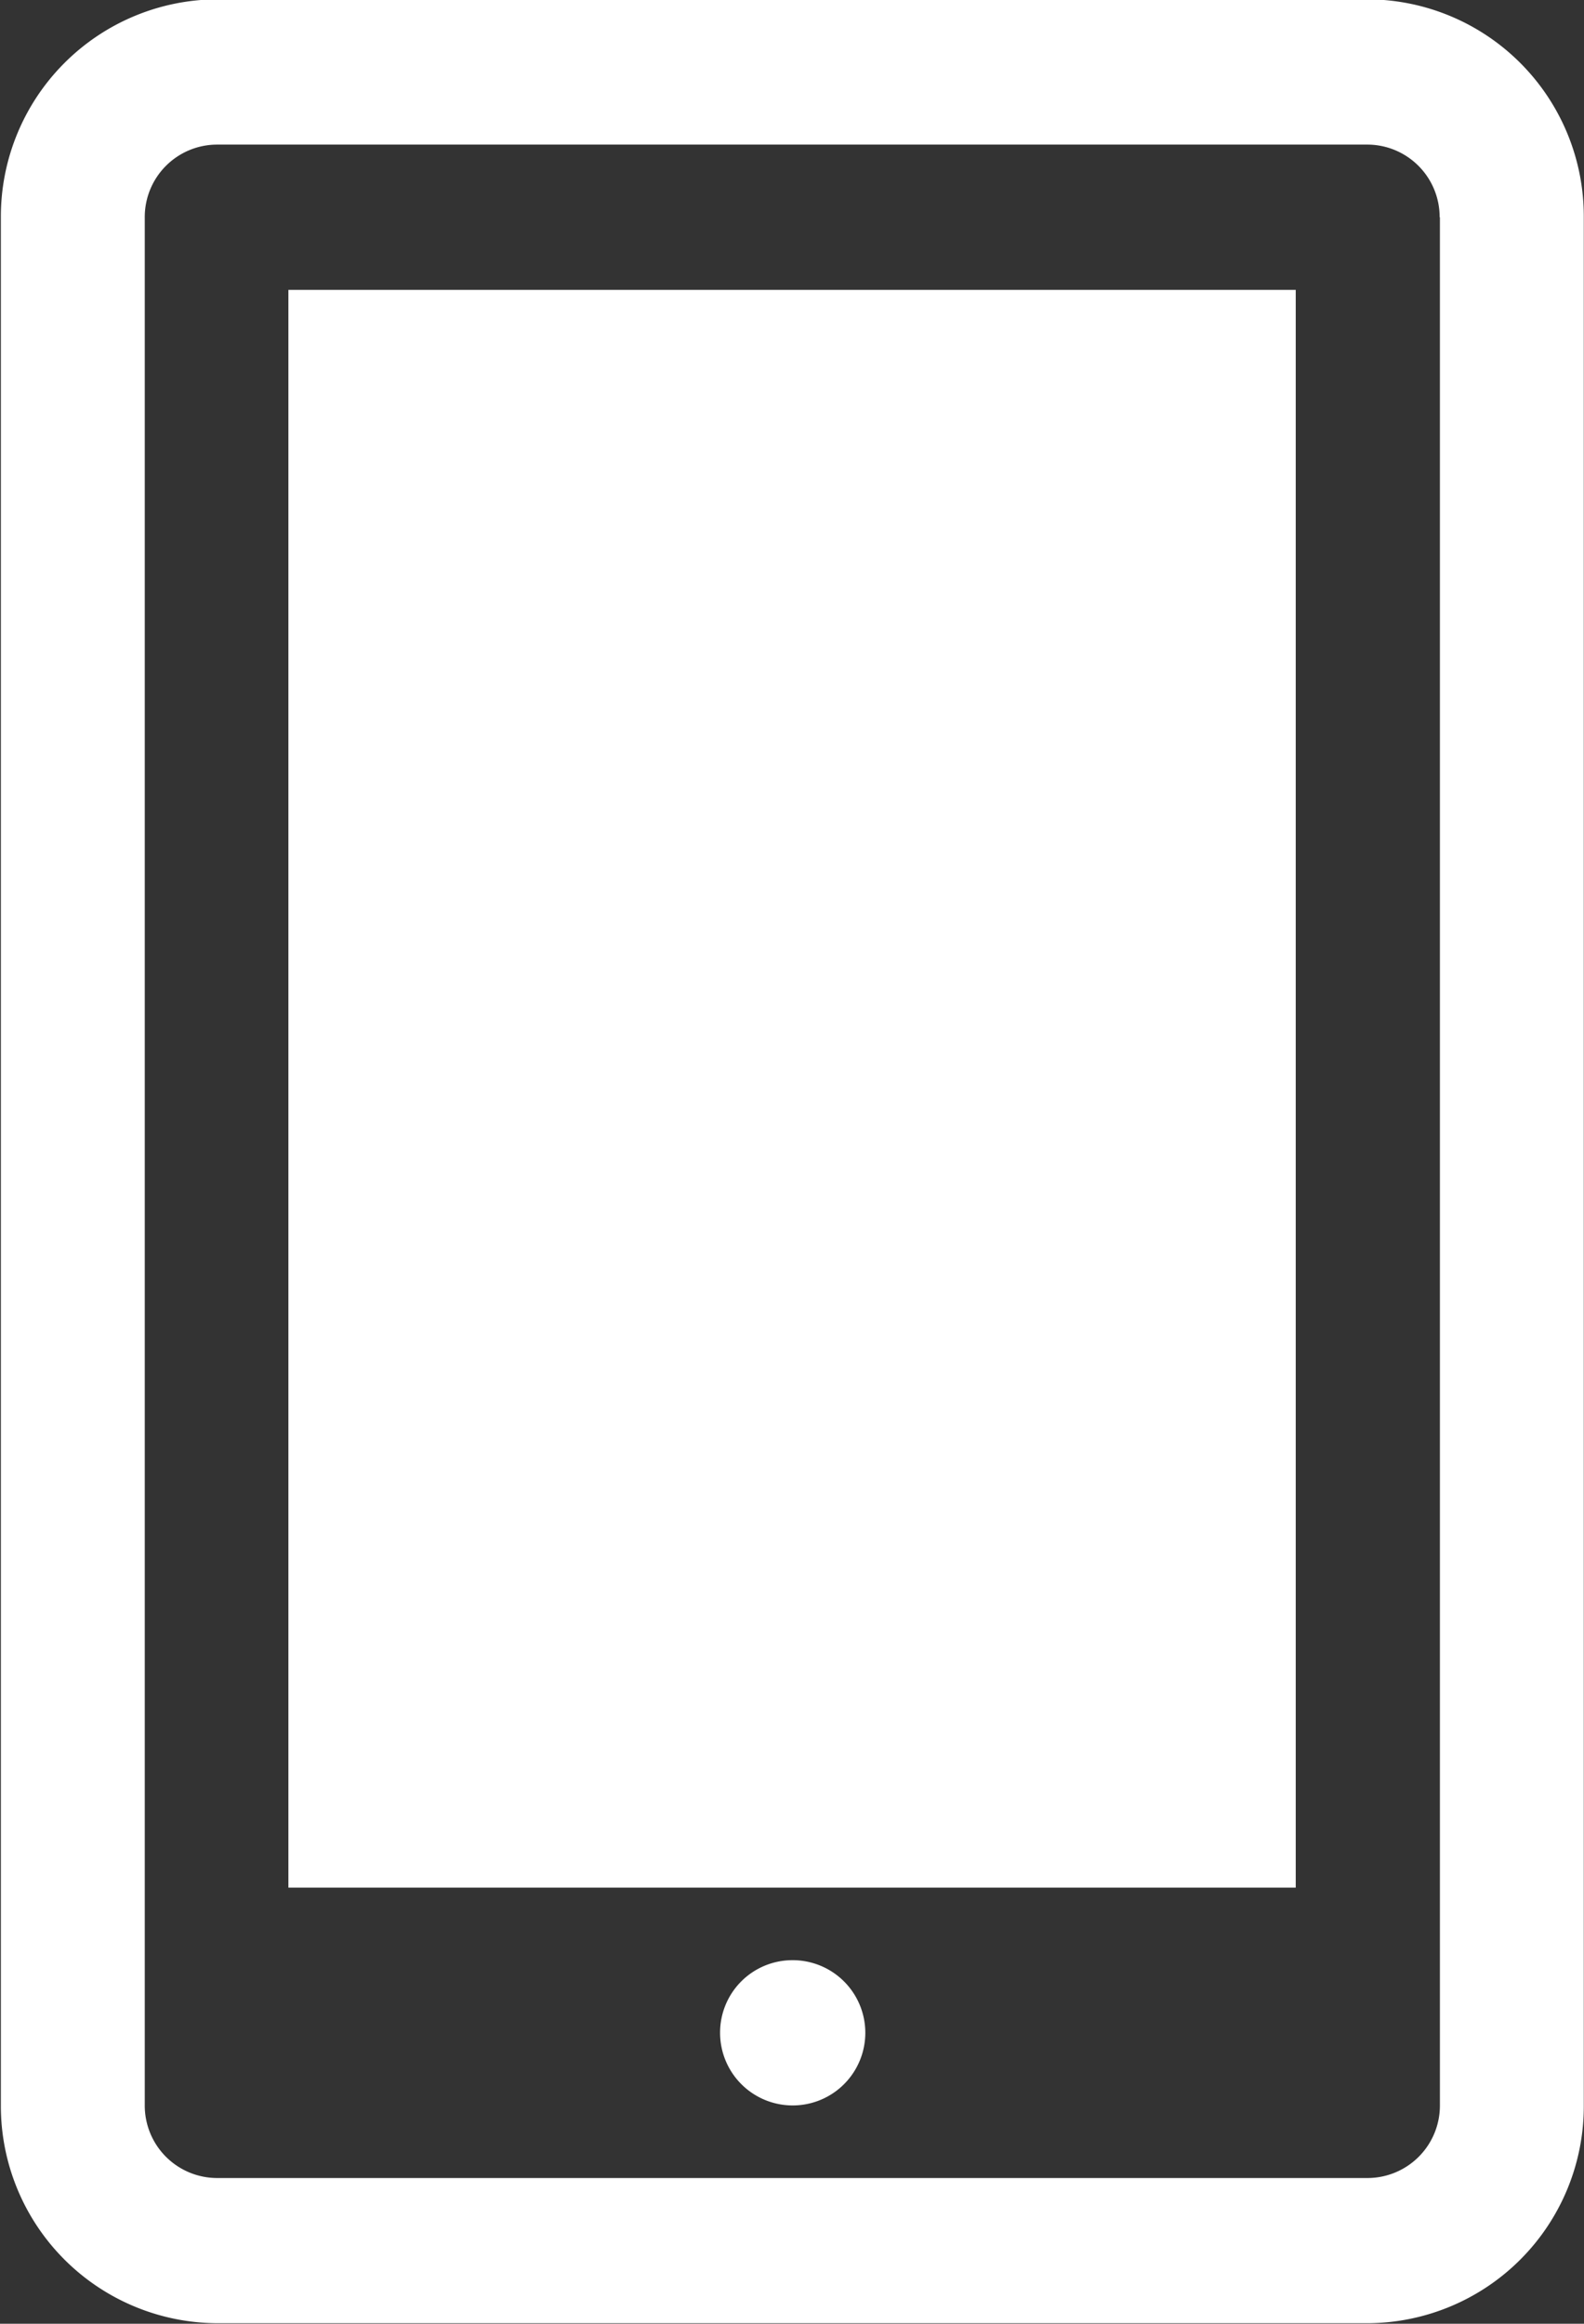 <svg xmlns="http://www.w3.org/2000/svg" width="23.843" height="34.969" viewBox="0 0 23.843 34.969">
  <rect x="0" y="0" width="23.843" height="34.969" fill="#333333" stroke="none"/>
<defs>
    <style>
      .cls-1 {
        fill: #fff;
        fill-rule: evenodd;
      }
    </style>
  </defs>
  <path id="icon" class="cls-1" d="M303.525,546.555H286.2a3.269,3.269,0,0,1-3.249-3.278V514.863a3.269,3.269,0,0,1,3.249-3.279h17.329a3.267,3.267,0,0,1,3.249,3.279v28.414A3.266,3.266,0,0,1,303.525,546.555Zm1.083-31.692a1.09,1.09,0,0,0-1.083-1.093H286.2a1.09,1.09,0,0,0-1.083,1.093v28.414a1.09,1.09,0,0,0,1.083,1.093h17.329a1.09,1.09,0,0,0,1.083-1.093V514.863Zm-17.329,1.093h15.163V540H287.279V515.956Zm7.581,25.136a1.093,1.093,0,1,1-1.083,1.092A1.089,1.089,0,0,1,294.86,541.092Z" transform="translate(-282.938 -511.594)"/>
</svg>
